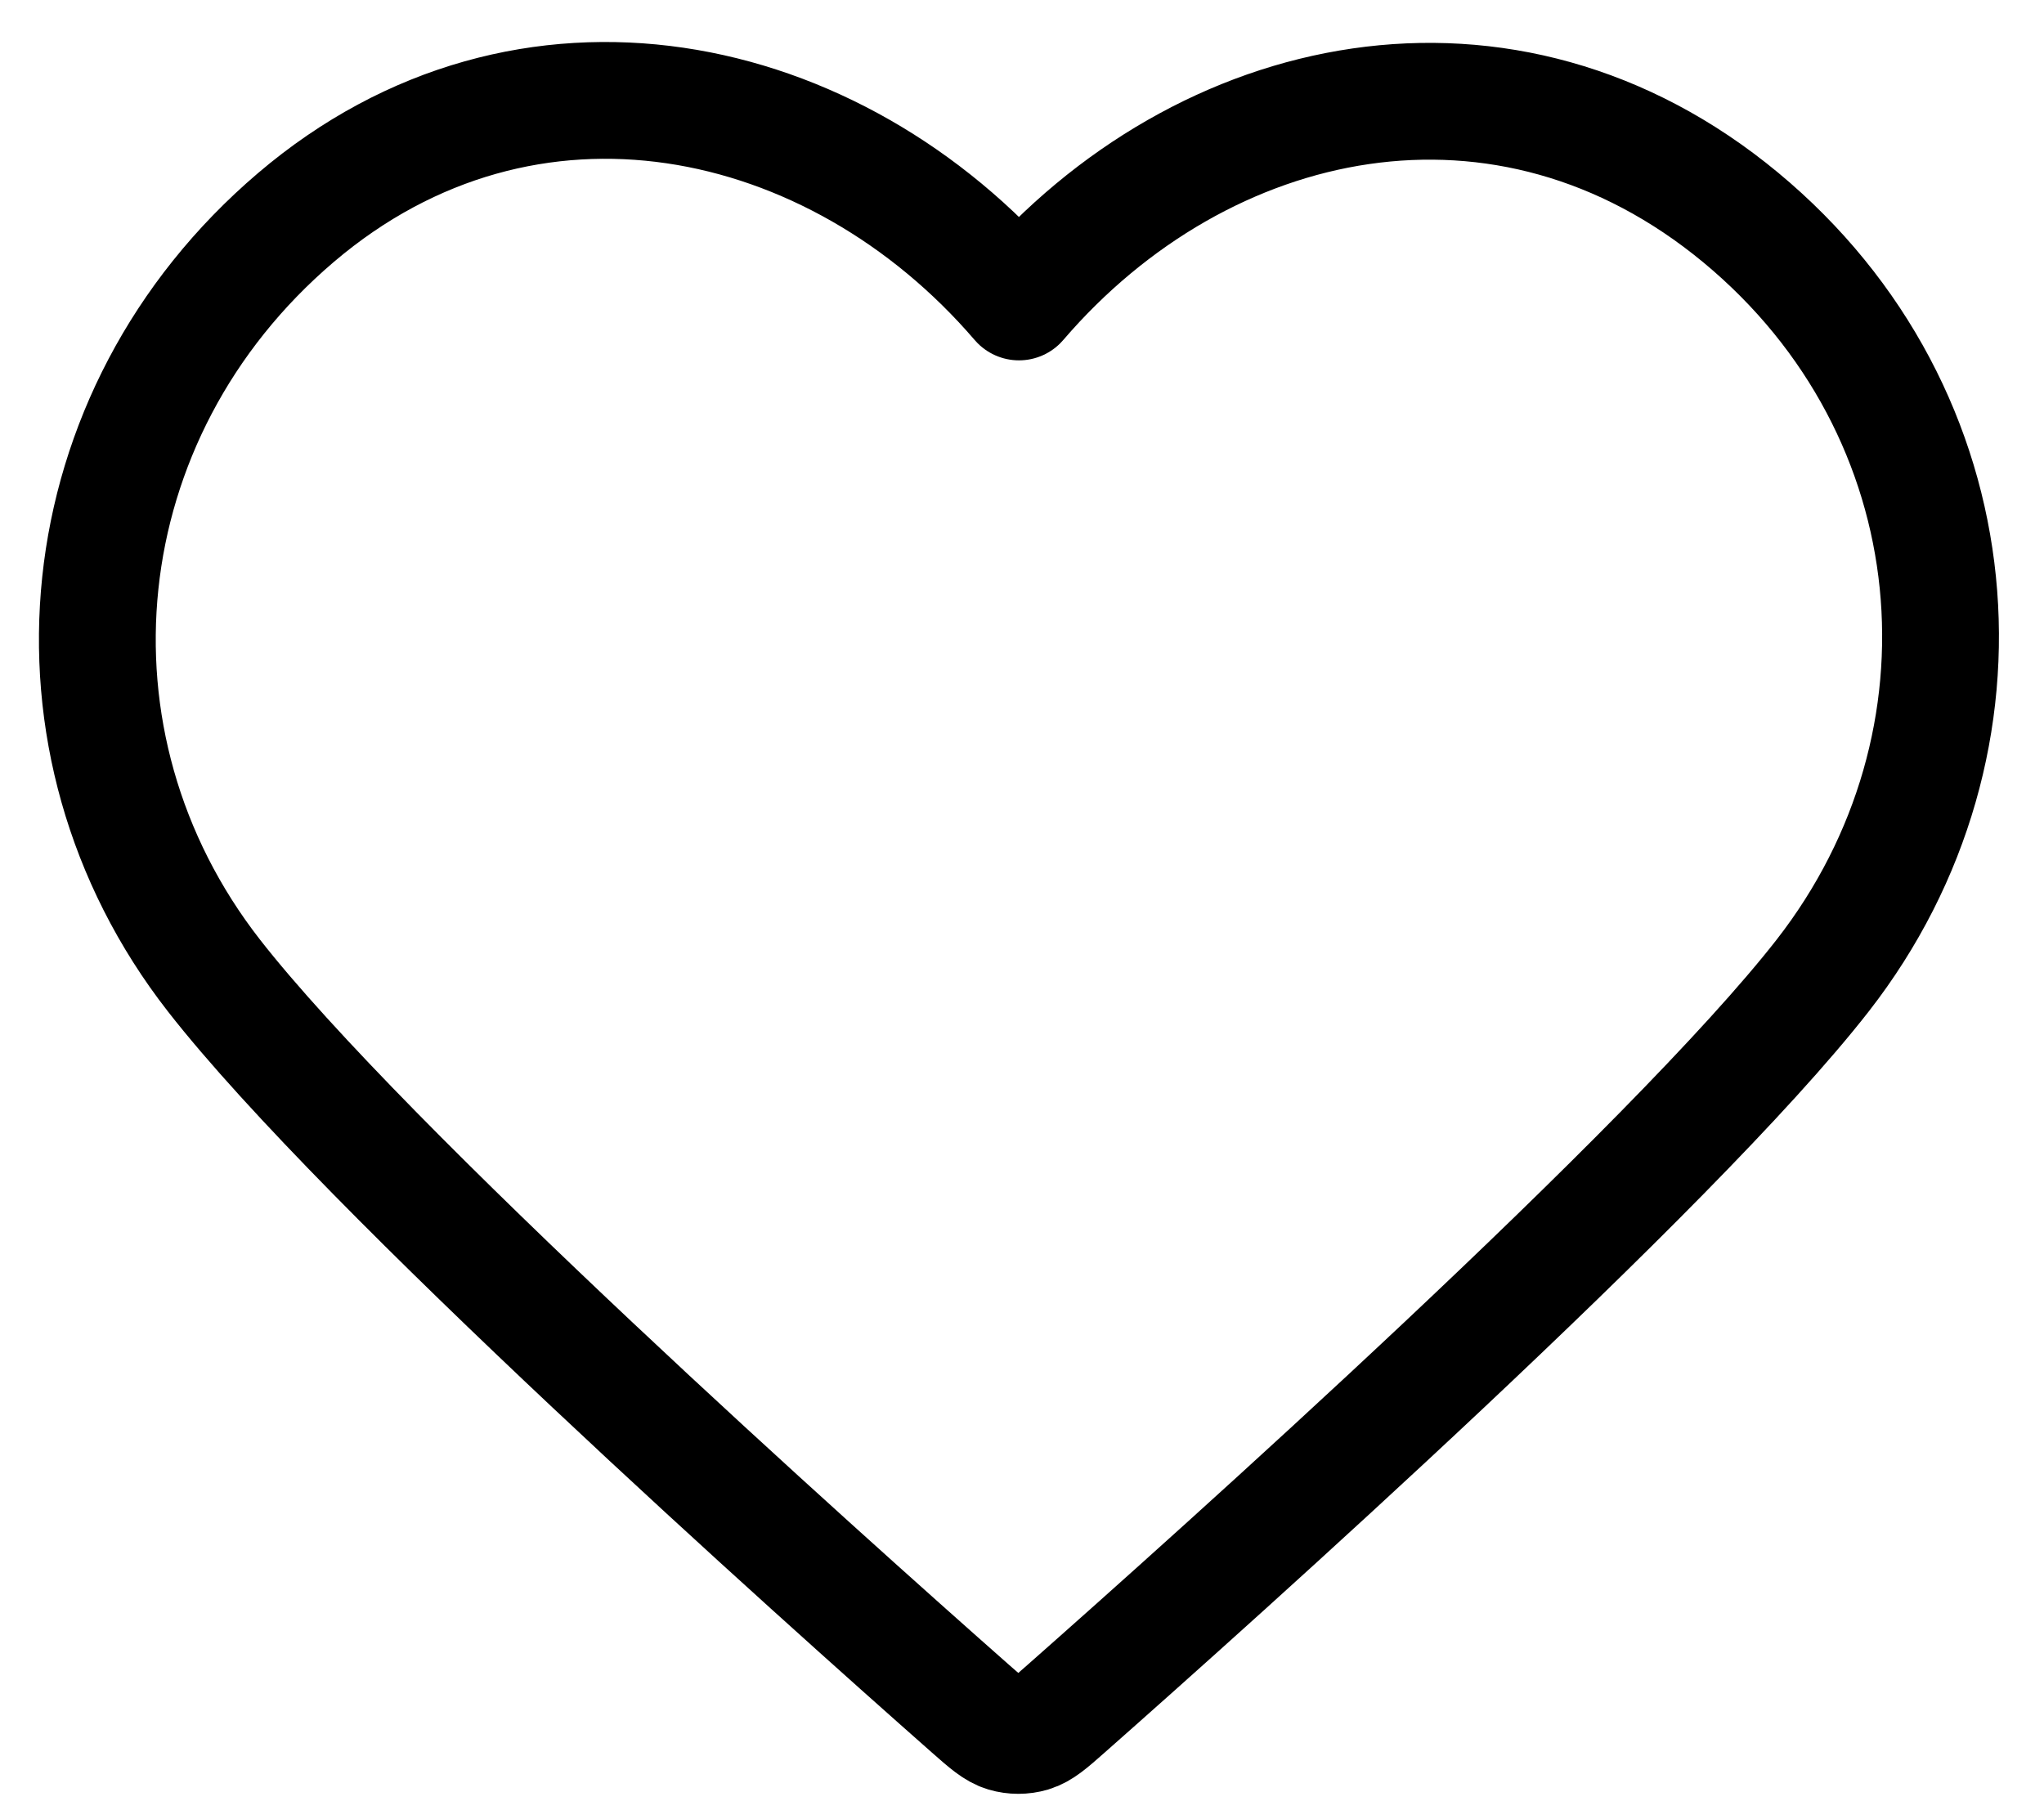 <svg width="35" height="31" viewBox="0 0 35 31" fill="none" xmlns="http://www.w3.org/2000/svg">
<path fill-rule="evenodd" clip-rule="evenodd" d="M17.448 5.171C14.292 1.494 9.02 0.358 5.067 3.725C1.114 7.092 0.557 12.721 3.662 16.704C6.243 20.015 14.054 26.998 16.614 29.258C16.901 29.511 17.044 29.637 17.211 29.687C17.357 29.73 17.517 29.73 17.662 29.687C17.829 29.637 17.973 29.511 18.259 29.258C20.819 26.998 28.631 20.015 31.212 16.704C34.316 12.721 33.828 7.057 29.807 3.725C25.785 0.393 20.603 1.494 17.448 5.171Z" stroke="black" stroke-width="2" stroke-linecap="round" stroke-linejoin="round"/>
</svg>
